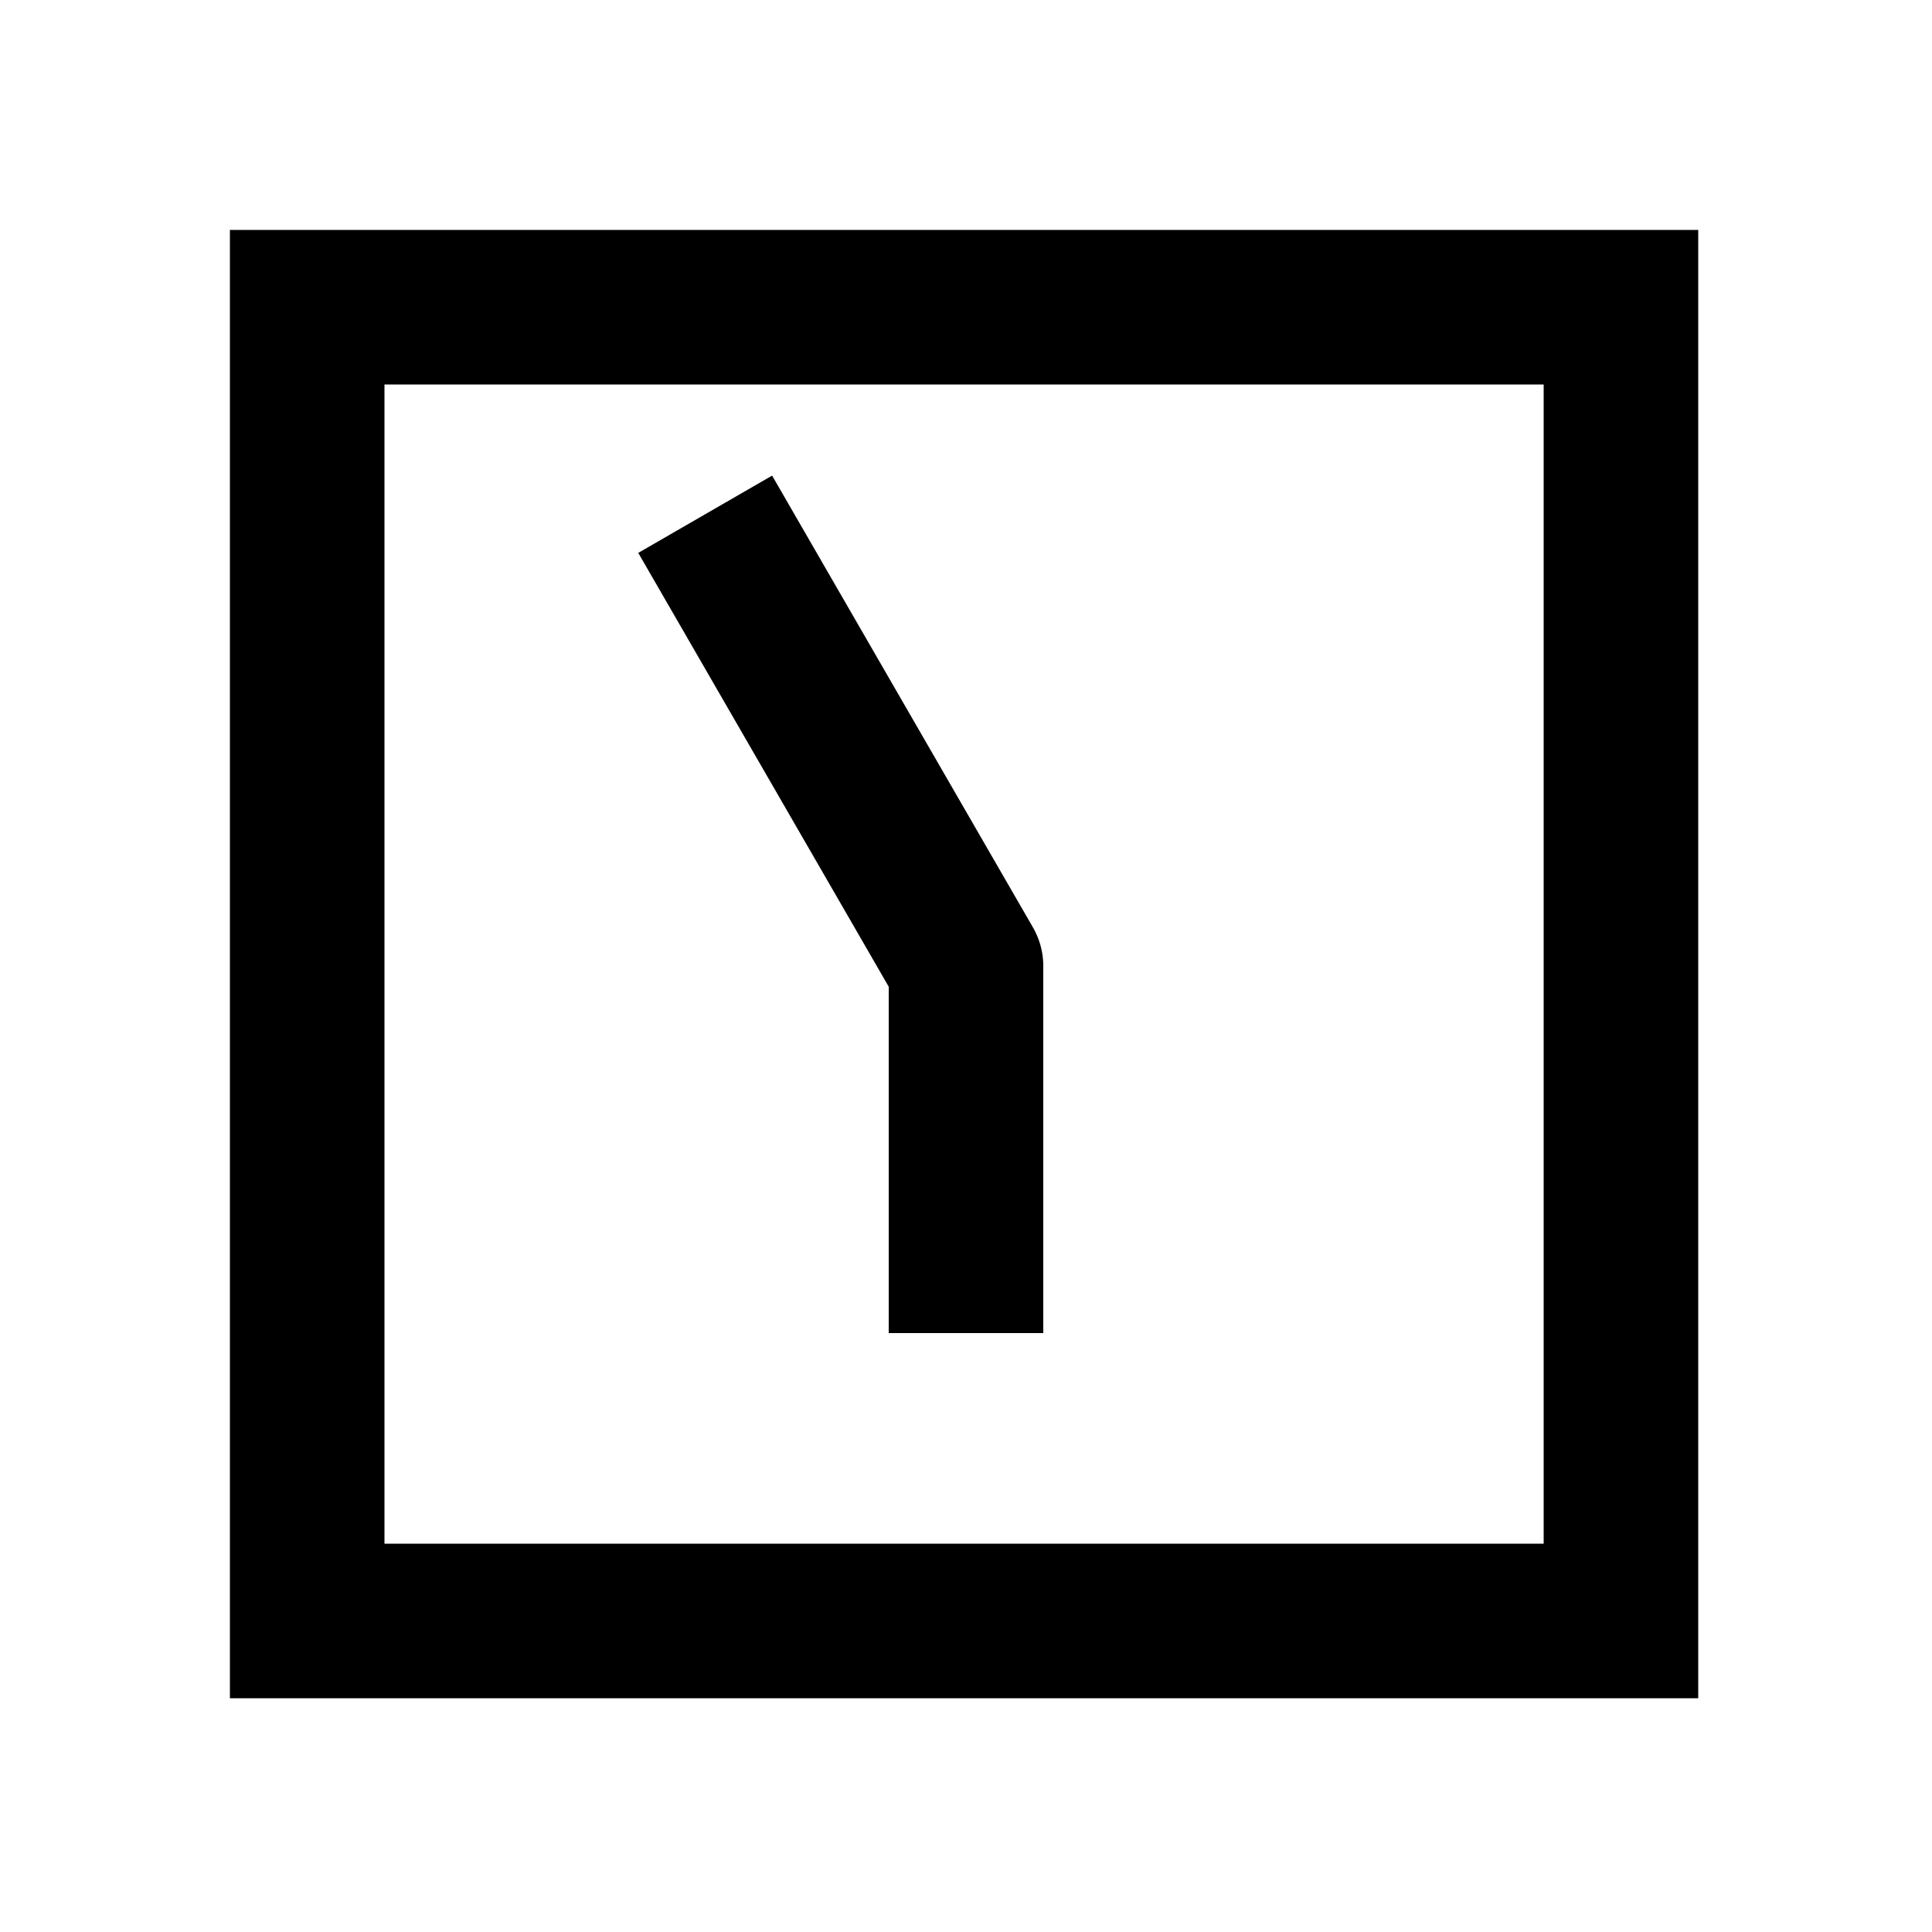 <svg xmlns="http://www.w3.org/2000/svg" width="1000" height="1000"><path d="m213.826-169.64-34.64 20L-10.72-40H-190v80H0a40.004 40.004 0 0 0 20-5.36l199.186-115 34.64-20zM381-381h-760v760h760zm-80 80v600h-600v-600z" style="-inkscape-stroke:none" transform="rotate(-90 500 0)" stroke-linecap="square" stroke-linejoin="round"/></svg>